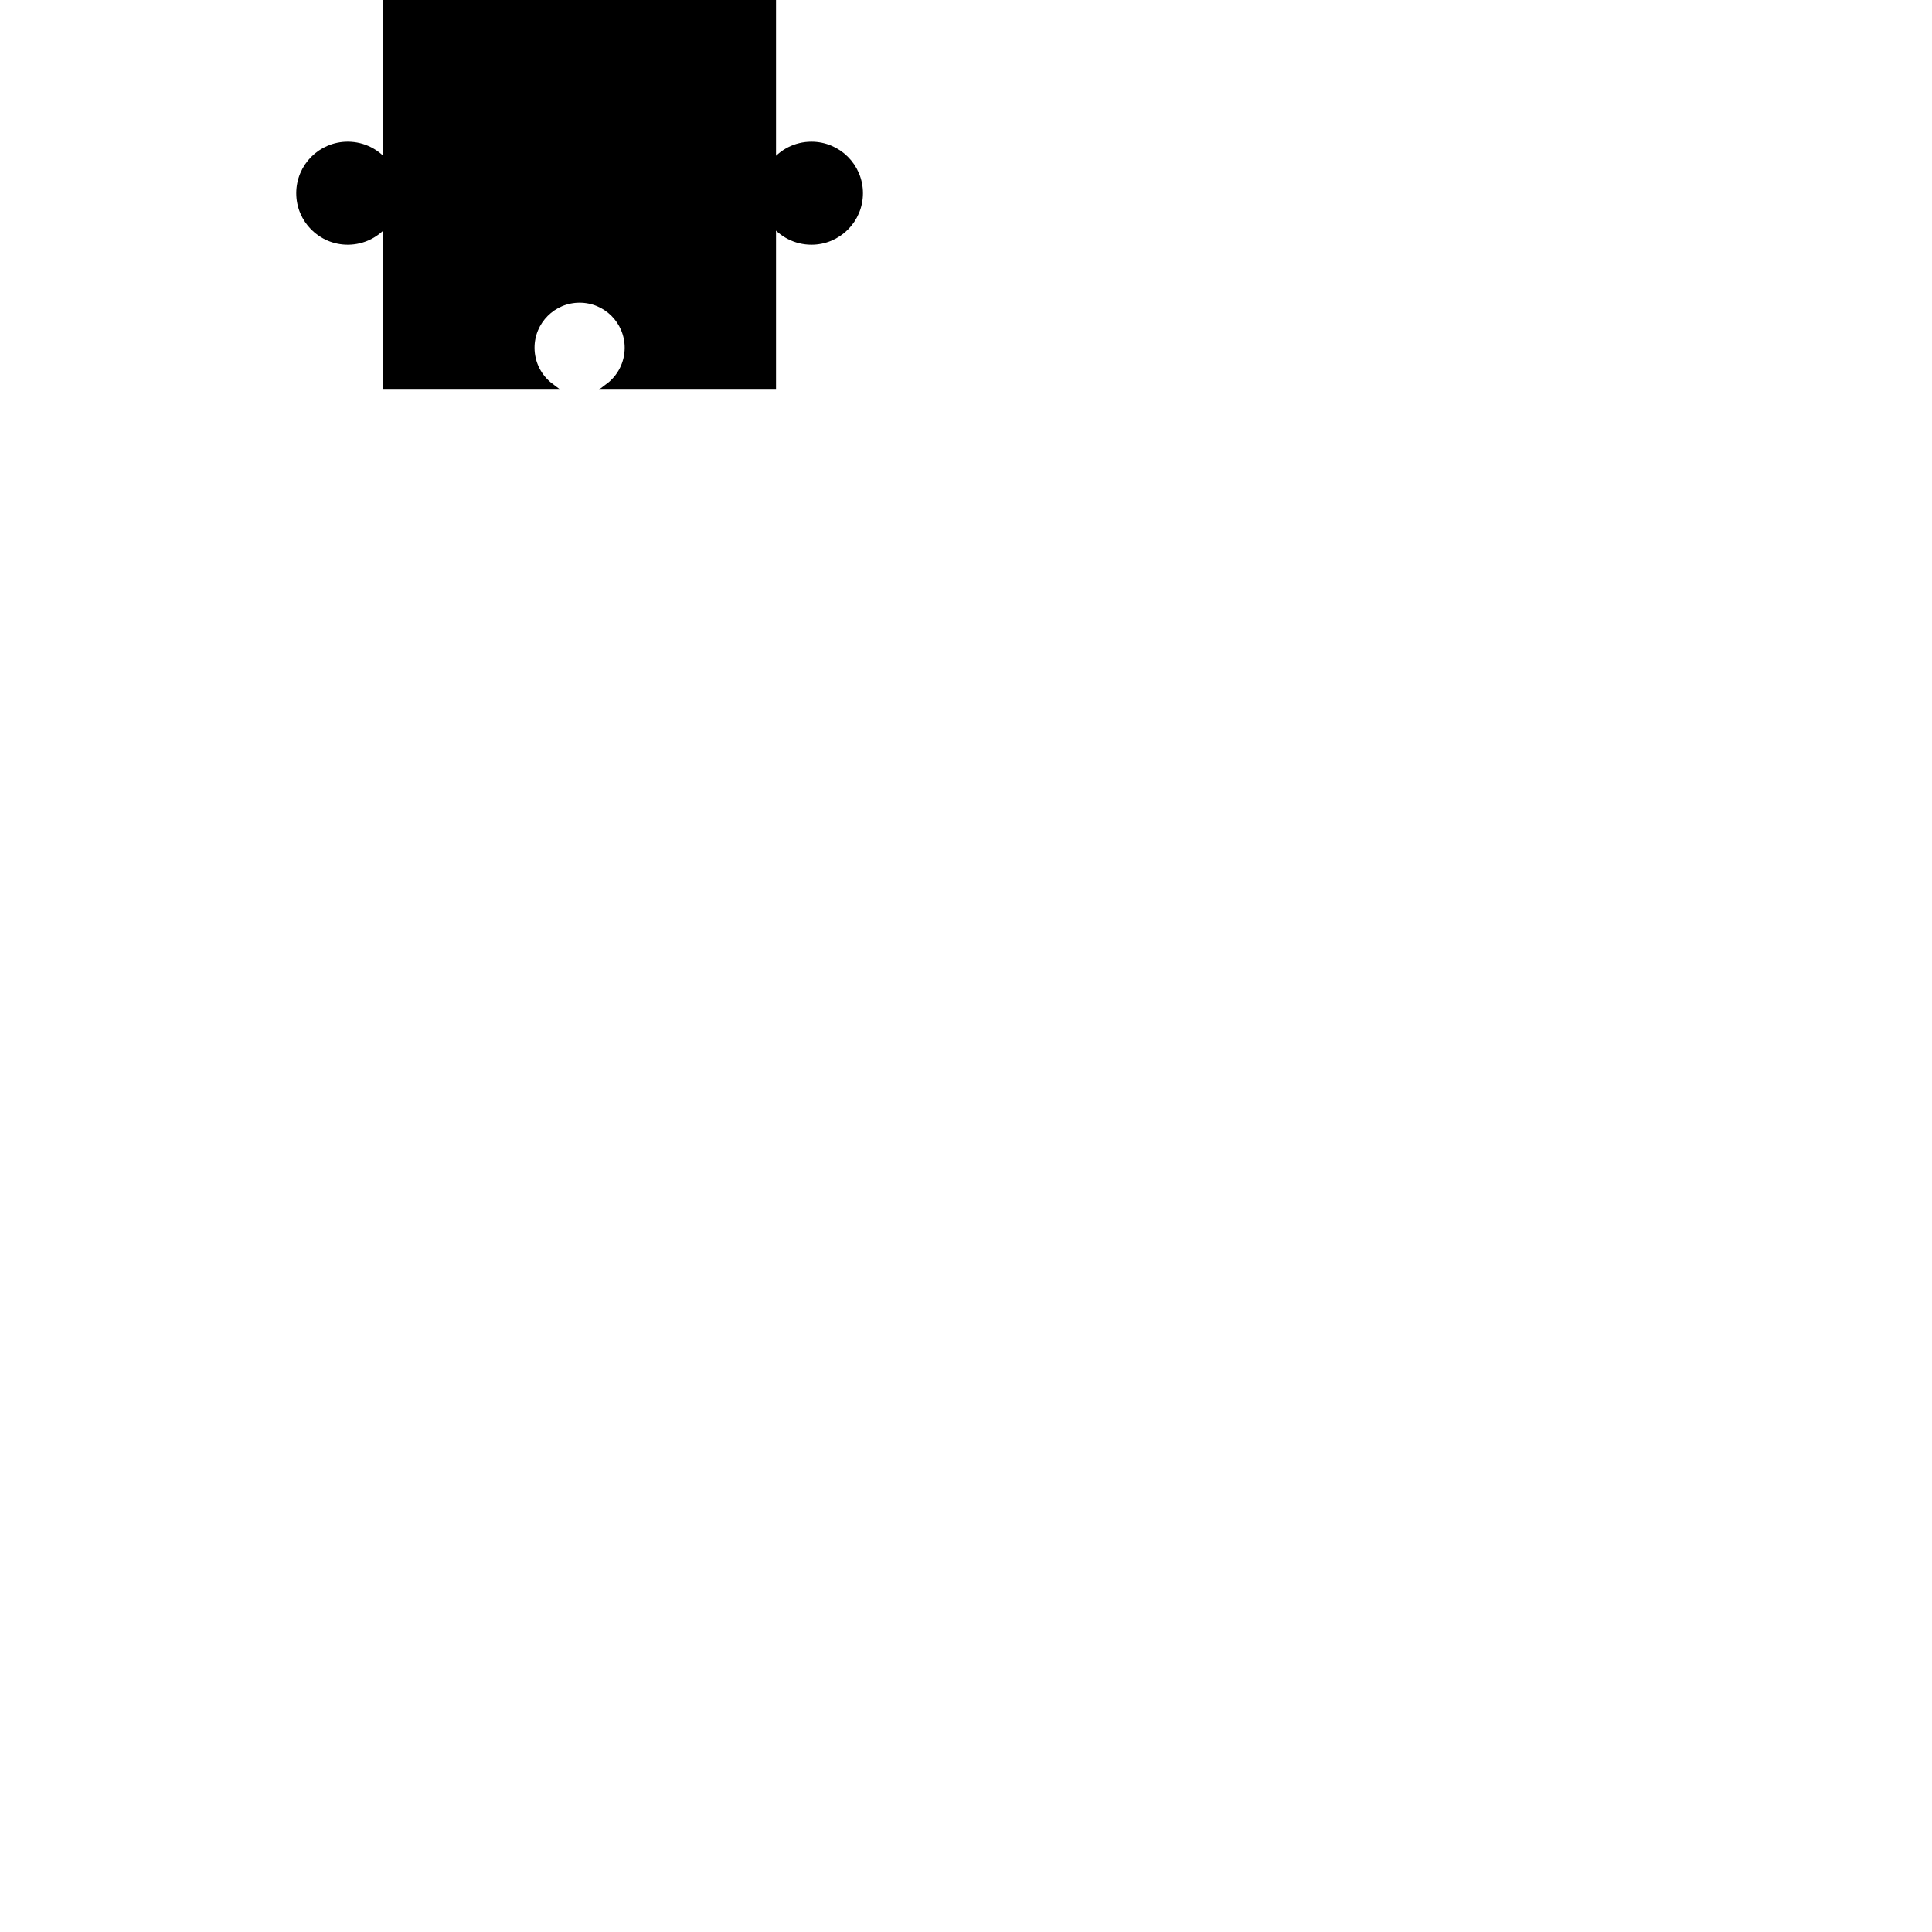 <?xml version="1.0" encoding="utf-8"?>
<!-- Generator: Adobe Illustrator 16.0.0, SVG Export Plug-In . SVG Version: 6.00 Build 0)  -->
<!DOCTYPE svg PUBLIC "-//W3C//DTD SVG 1.1//EN" "http://www.w3.org/Graphics/SVG/1.1/DTD/svg11.dtd">
<svg version="1.1" xmlns="http://www.w3.org/2000/svg" xmlns:xlink="http://www.w3.org/1999/xlink" x="0px" y="0px" width="600px"
	 height="600px" viewBox="0 0 600 600" enable-background="new 0 0 600 600" xml:space="preserve">
<g id="artboard">
</g>
<g id="gb">
</g>
<g id="_x31_-1">
</g>
<g id="_x31_-2">
</g>
<g id="_x31_-3">
</g>
<g id="_x32_-1">
</g>
<g id="_x32_-2">
</g>
<g id="_x32_-3">
</g>
<g id="_x33_-1">
</g>
<g id="_x33_-2">
</g>
<g id="_x33_-3">
</g>
<g id="opis">
</g>
<g id="polje">
	<path stroke="#000000" stroke-width="2" stroke-miterlimit="10" d="M251.999,45.004c-4.906,0-9.263,2.355-11.999,5.998V0H120v51
		c-2.737-3.643-7.094-5.999-12-5.999c-8.284,0-15.001,6.715-15.001,14.997c0,8.285,6.717,15,15.001,15c4.906,0,9.263-2.357,12-6V120
		h51.001c-3.642-2.736-5.999-7.092-5.999-12c0-8.284,6.715-15,15-15c8.282,0,14.997,6.716,14.997,15c0,4.908-2.356,9.264-5.998,12
		H240V69.001c2.736,3.642,7.093,5.998,11.999,5.998c8.285,0,15-6.714,15-14.997C266.999,51.718,260.284,45.004,251.999,45.004z"/>
</g>
</svg>
